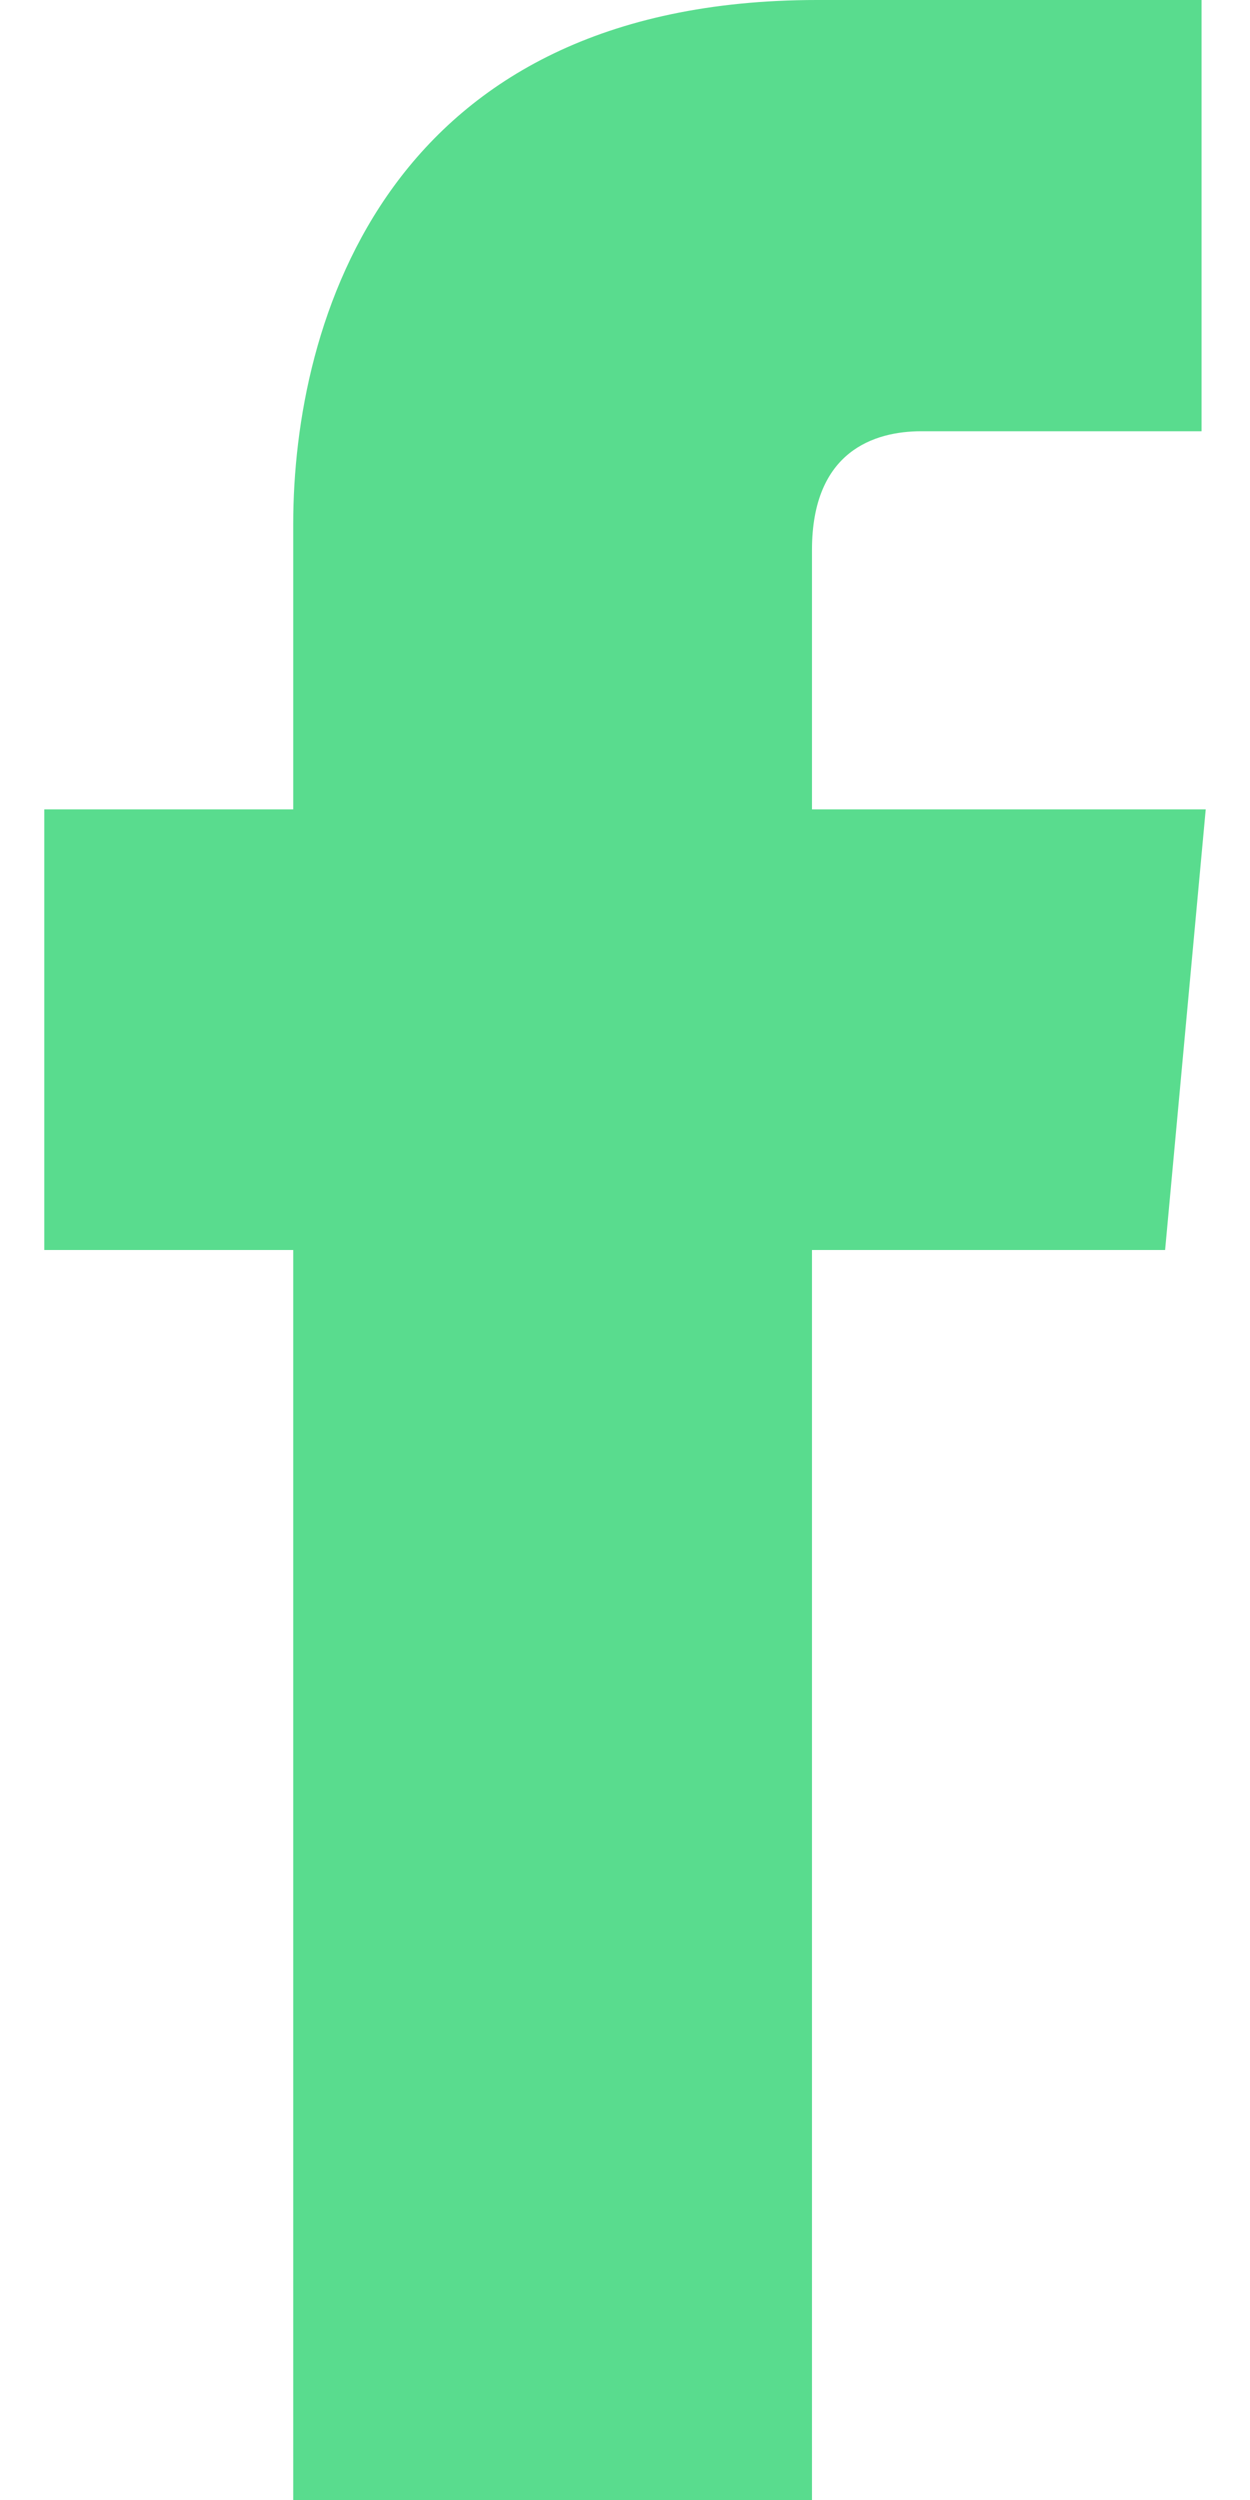 <svg width="12" height="24" viewBox="0 0 12 24" fill="none" xmlns="http://www.w3.org/2000/svg">
<path d="M11.575 7.77H7.795V5.28C7.795 4.33 8.395 4.14 8.845 4.14H11.535V0H7.845C3.715 0 2.815 3.09 2.815 5.03V7.77H0.425V12H2.815V24H7.795V12H11.185L11.575 7.77Z" fill="#59DC8E"/>
</svg>
